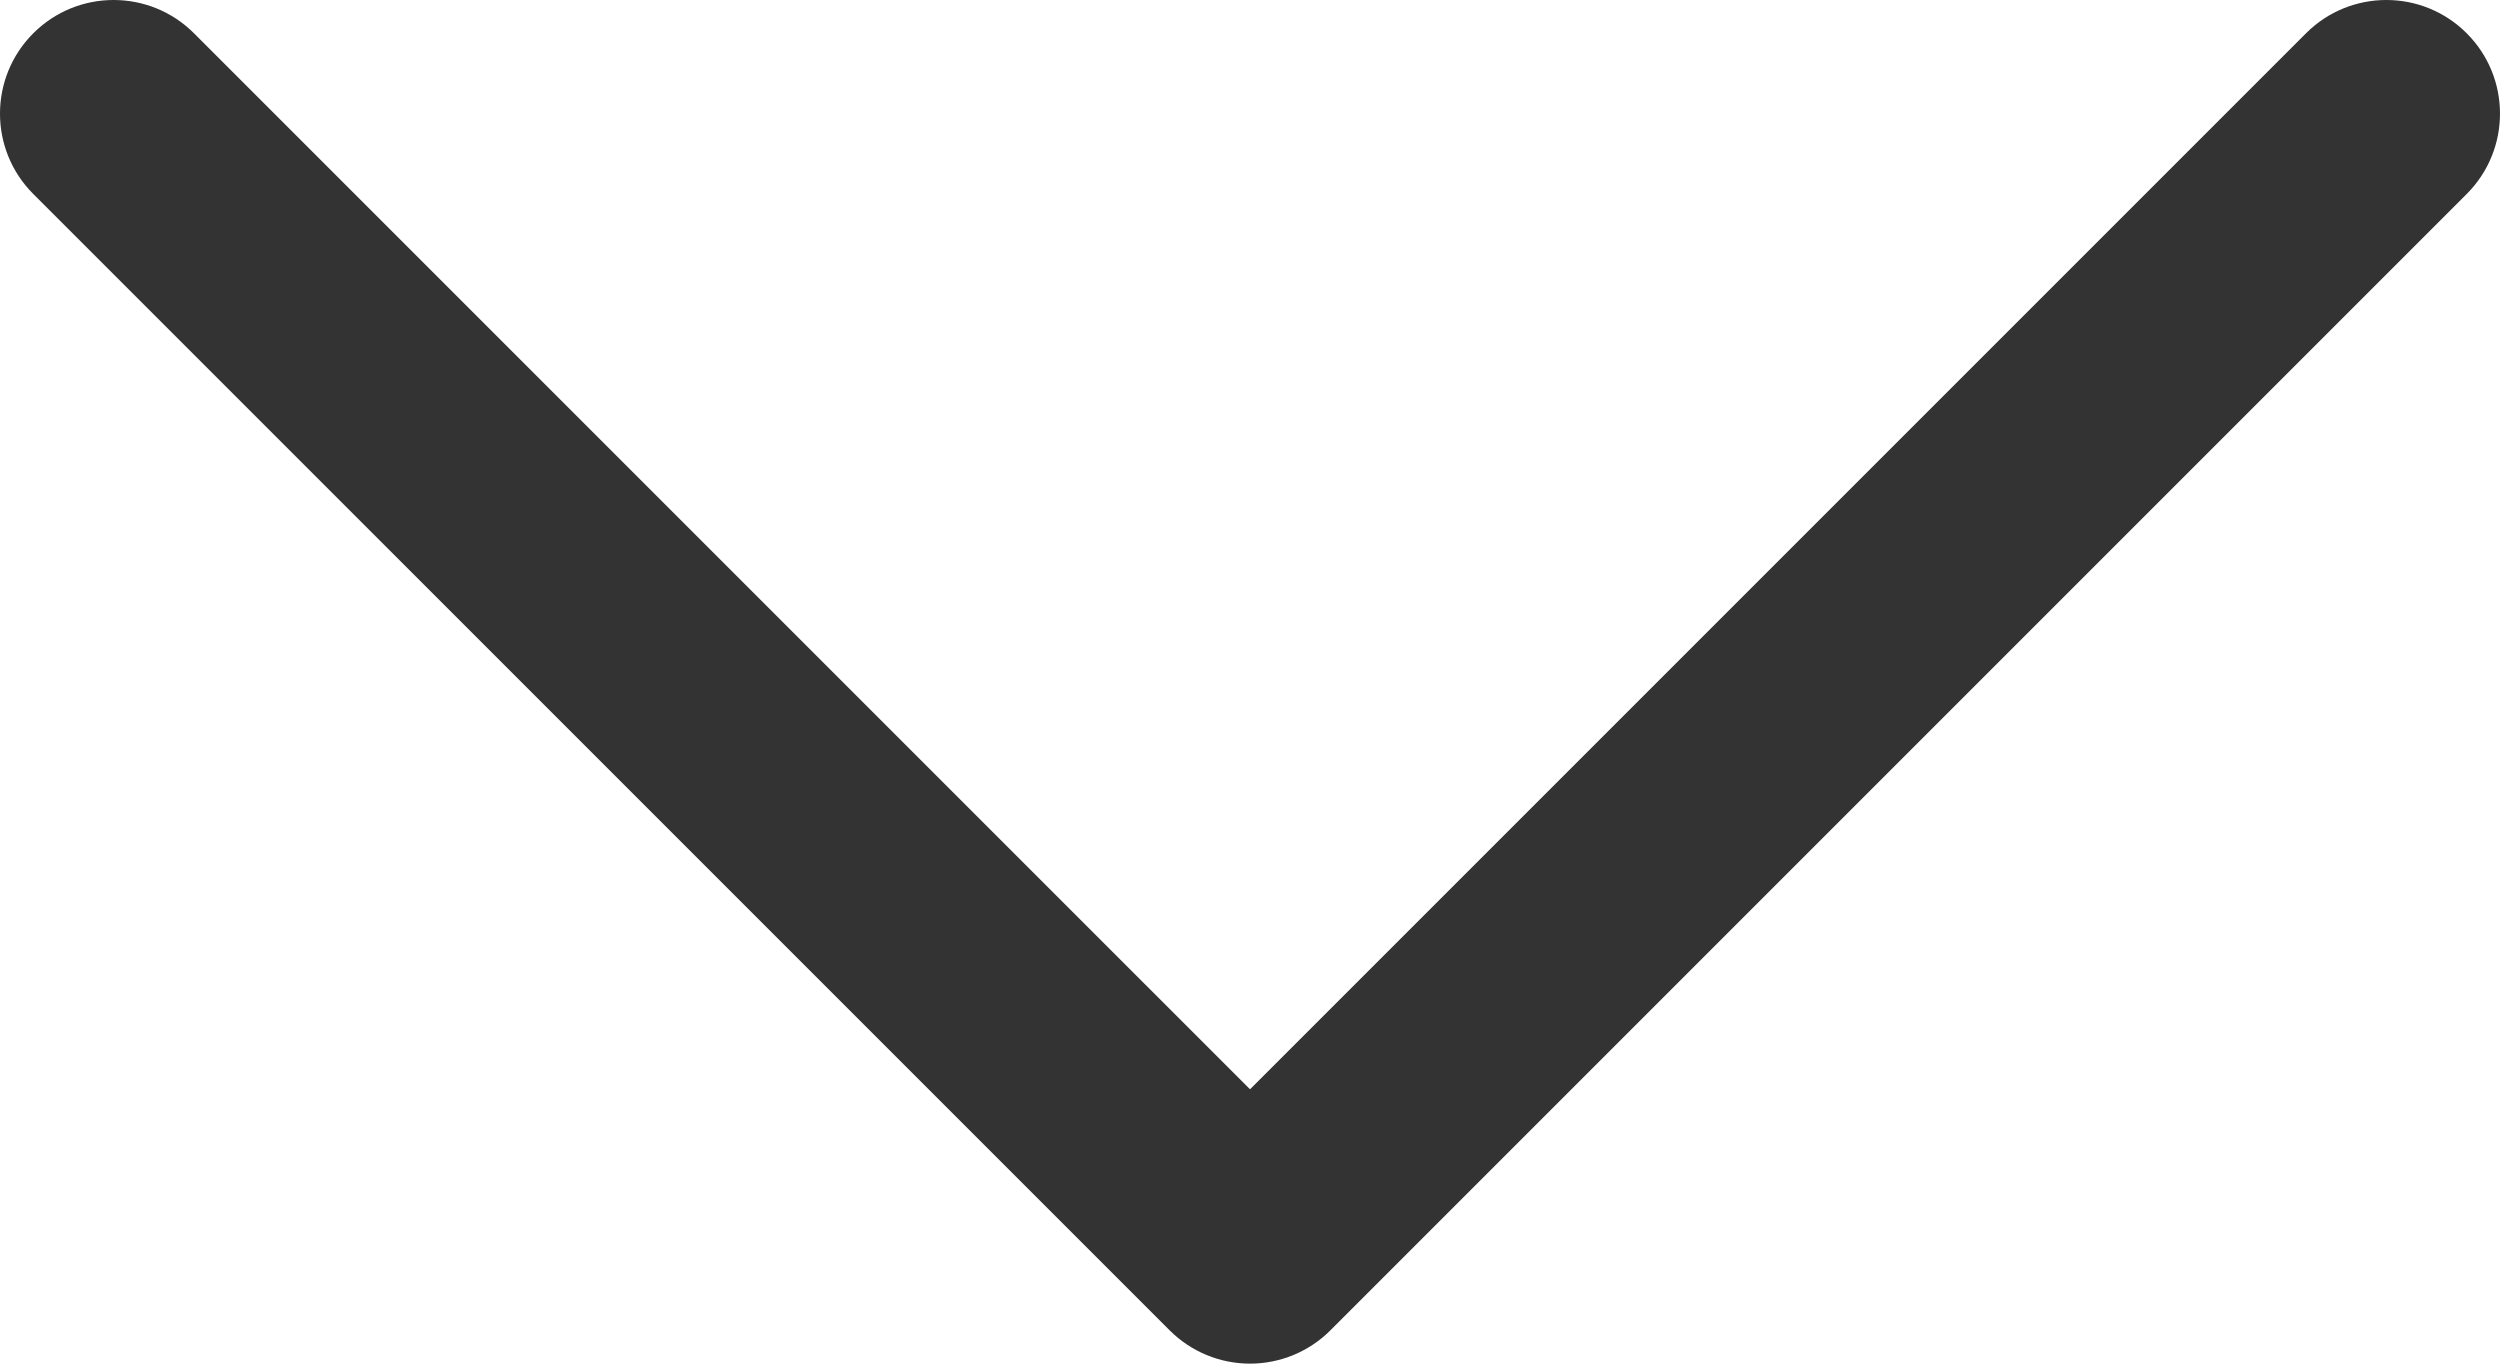 <svg width="330" height="180" viewBox="0 0 330 180" fill="none" xmlns="http://www.w3.org/2000/svg">
<path d="M4.393 25.607L154.397 175.607C157.209 178.42 161.025 180 165.003 180C168.982 180 172.797 178.419 175.61 175.606L325.606 25.606C331.464 19.748 331.464 10.251 325.606 4.393C319.749 -1.464 310.251 -1.465 304.393 4.393L165.003 143.786L25.606 4.393C22.677 1.464 18.838 0 14.999 0C11.16 0 7.321 1.464 4.392 4.394C-1.465 10.252 -1.465 19.749 4.393 25.607Z" fill="#333333"/>
</svg>
